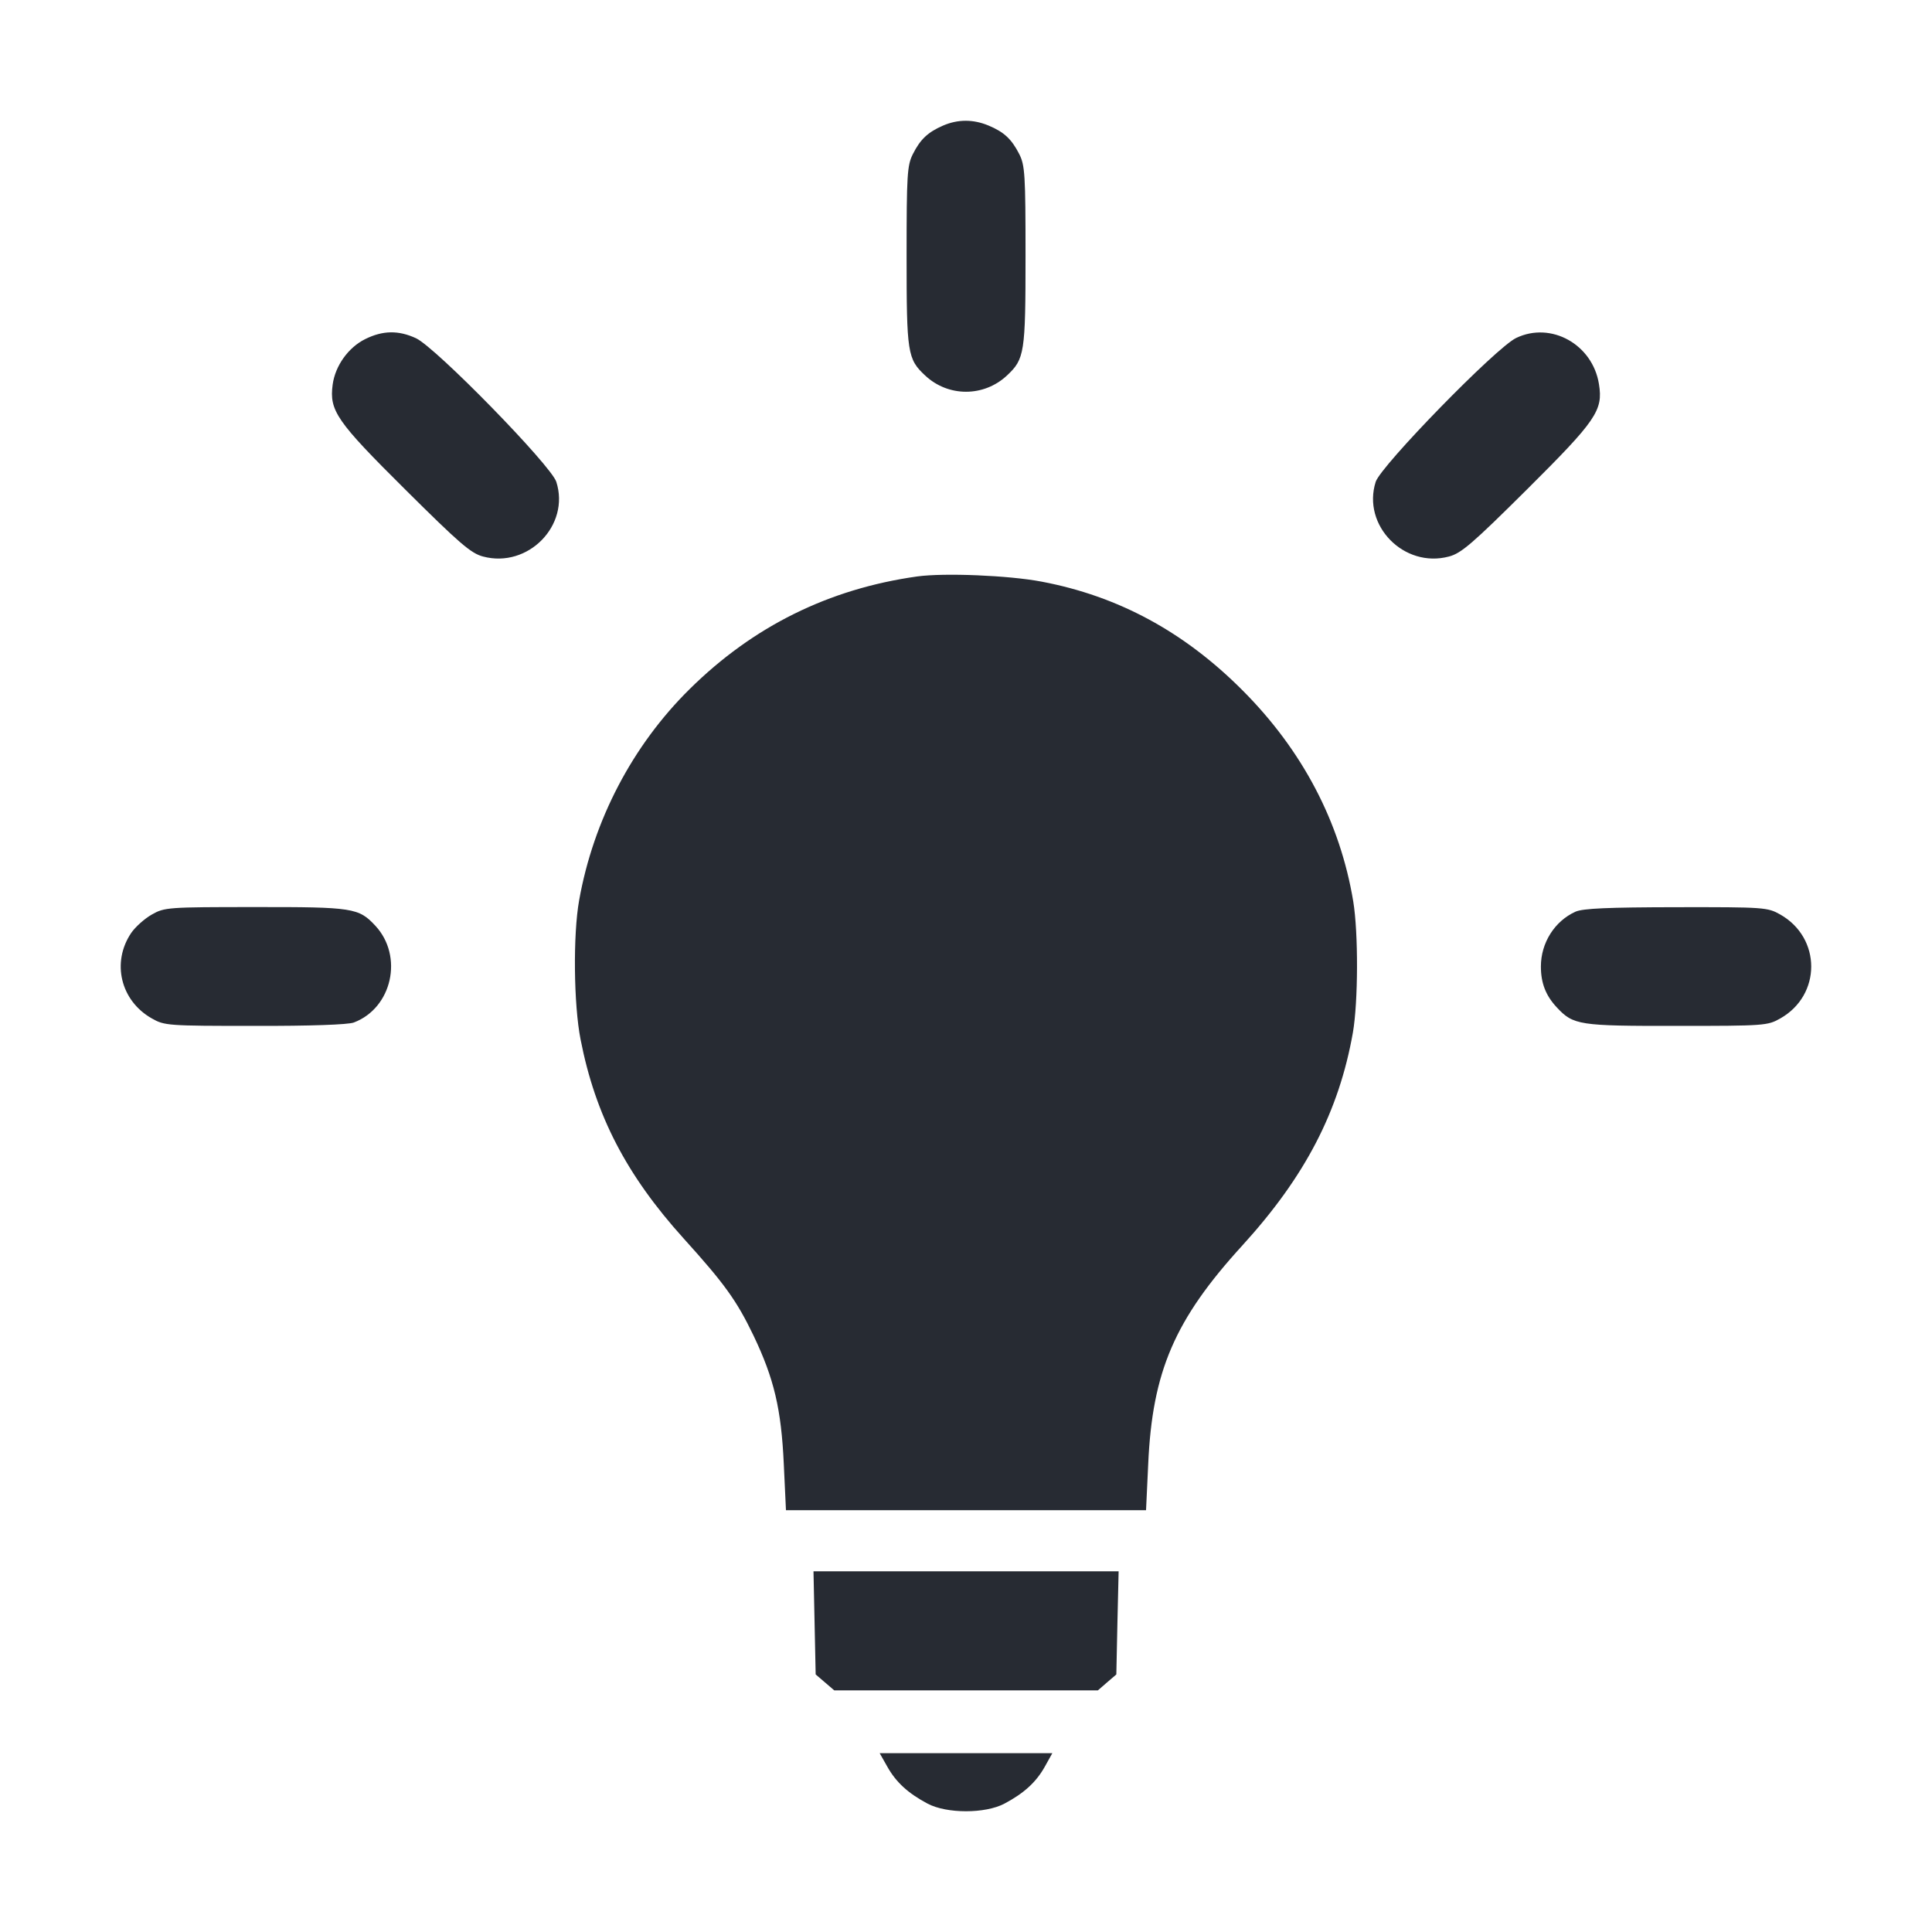 <svg width="16" height="16" viewBox="0 0 16 16" fill="none" xmlns="http://www.w3.org/2000/svg">
<path fill-rule="evenodd" clip-rule="evenodd" d="M7.81 1.04C7.684 1.095 7.622 1.153 7.56 1.276C7.513 1.369 7.508 1.446 7.508 2.119C7.508 2.925 7.515 2.973 7.662 3.11C7.853 3.289 8.147 3.289 8.339 3.11C8.485 2.973 8.493 2.925 8.493 2.119C8.493 1.446 8.488 1.369 8.441 1.276C8.377 1.151 8.315 1.093 8.185 1.039C8.059 0.987 7.933 0.987 7.81 1.04ZM3.025 2.808C2.885 2.877 2.776 3.029 2.755 3.185C2.726 3.401 2.786 3.488 3.356 4.054C3.805 4.5 3.9 4.583 4.001 4.609C4.373 4.708 4.723 4.351 4.607 3.99C4.563 3.854 3.61 2.878 3.445 2.801C3.3 2.734 3.17 2.736 3.025 2.808ZM12.556 2.799C12.389 2.879 11.437 3.856 11.393 3.99C11.278 4.351 11.627 4.708 11.999 4.609C12.101 4.583 12.196 4.5 12.645 4.054C13.22 3.482 13.277 3.399 13.242 3.182C13.19 2.852 12.845 2.66 12.556 2.799ZM7.595 4.774C6.863 4.877 6.237 5.187 5.711 5.707C5.238 6.174 4.914 6.793 4.796 7.457C4.745 7.742 4.751 8.32 4.808 8.608C4.931 9.238 5.188 9.732 5.663 10.258C6.001 10.632 6.101 10.771 6.24 11.06C6.411 11.418 6.47 11.669 6.491 12.124L6.509 12.507H8H9.491L9.509 12.124C9.543 11.358 9.728 10.928 10.289 10.314C10.809 9.743 11.088 9.206 11.204 8.552C11.248 8.297 11.25 7.727 11.207 7.465C11.098 6.808 10.786 6.213 10.288 5.715C9.805 5.231 9.26 4.937 8.627 4.817C8.355 4.765 7.819 4.743 7.595 4.774ZM1.257 7.574C1.197 7.608 1.12 7.677 1.086 7.727C0.922 7.971 0.999 8.288 1.257 8.434C1.362 8.494 1.389 8.496 2.109 8.496C2.569 8.497 2.882 8.486 2.93 8.468C3.248 8.348 3.343 7.918 3.108 7.666C2.971 7.519 2.924 7.511 2.112 7.512C1.389 7.512 1.362 7.514 1.257 7.574ZM13.048 7.55C12.875 7.628 12.761 7.808 12.761 8.004C12.761 8.141 12.801 8.245 12.893 8.343C13.03 8.49 13.077 8.497 13.889 8.496C14.612 8.496 14.639 8.494 14.744 8.434C15.085 8.241 15.085 7.768 14.744 7.574C14.638 7.514 14.613 7.512 13.883 7.513C13.314 7.514 13.11 7.523 13.048 7.55ZM6.746 13.44L6.755 13.867L6.832 13.933L6.909 13.999H8H9.092L9.168 13.933L9.245 13.867L9.254 13.44L9.264 13.013H8H6.737L6.746 13.44ZM7.349 14.632C7.421 14.76 7.52 14.851 7.682 14.937C7.841 15.021 8.159 15.021 8.318 14.937C8.48 14.851 8.58 14.76 8.652 14.632L8.715 14.519H8H7.285L7.349 14.632Z" fill="#272B33"/>
</svg>
